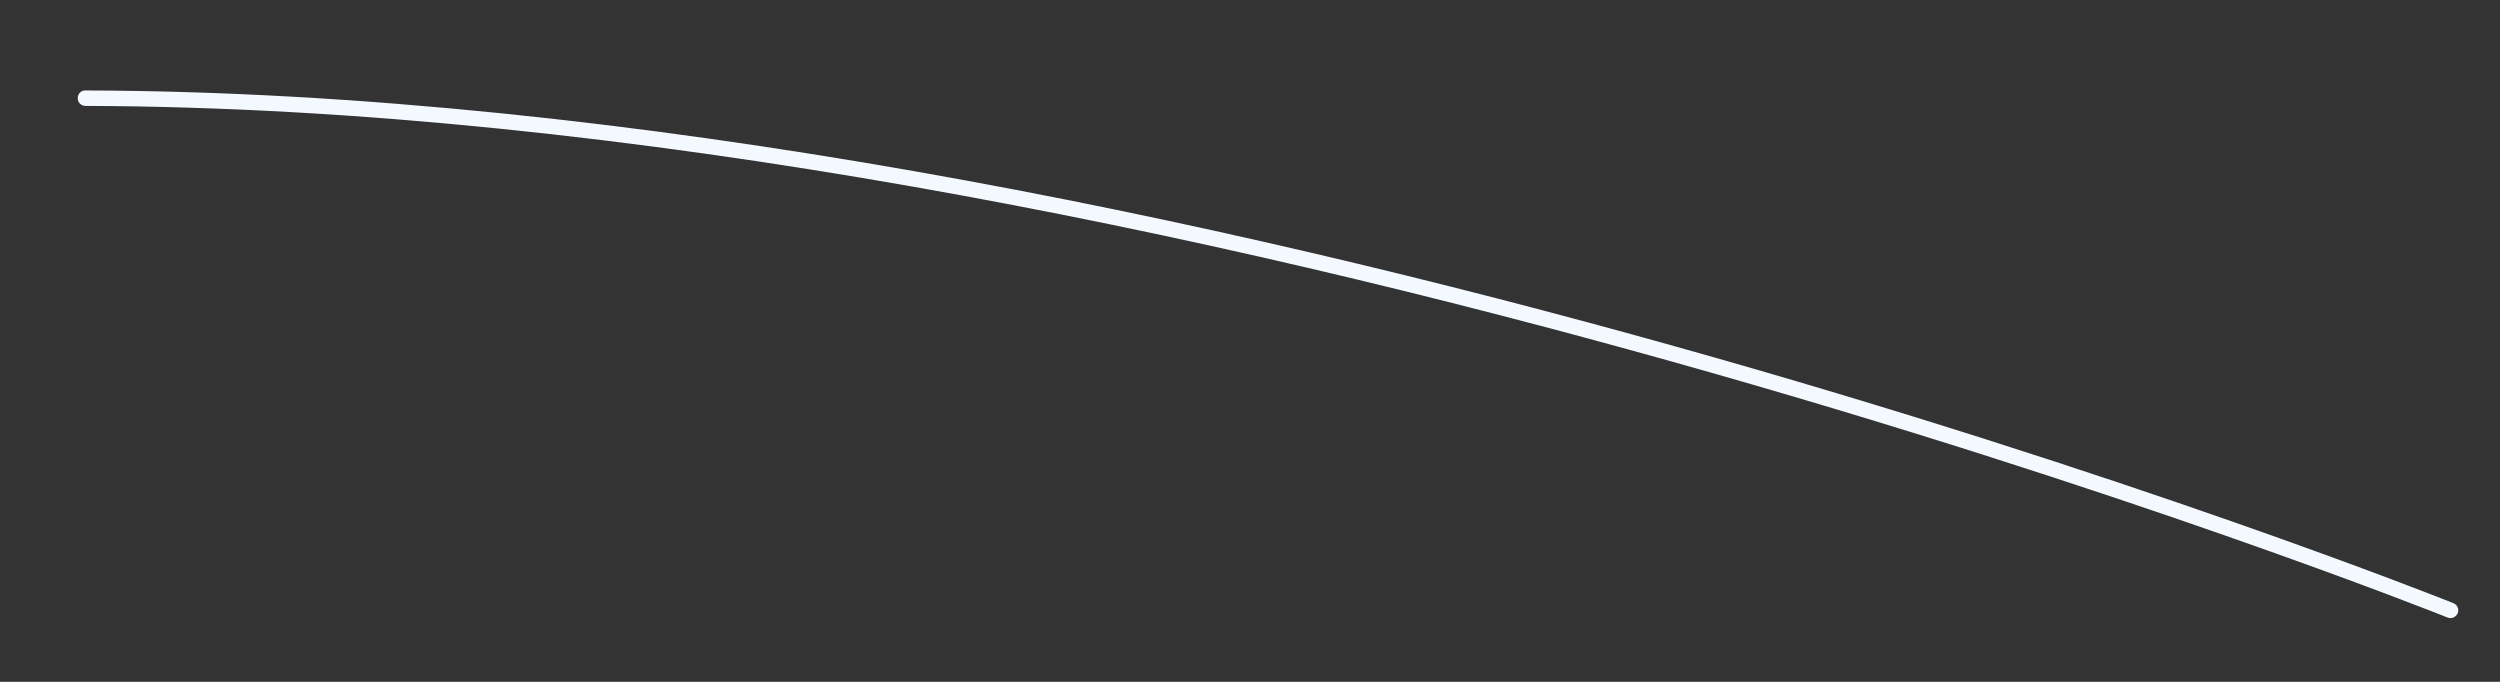 ﻿<?xml version="1.0" encoding="utf-8"?>
<svg version="1.1" xmlns:xlink="http://www.w3.org/1999/xlink" width="11px" height="3px" xmlns="http://www.w3.org/2000/svg">
  <rect width="100%" height="100%" fill="#333333" stroke="none"/>
  <g transform="matrix(1 0 0 1 -49 -788 )">
    <path d="M 10.769 2.717  C 10.776 2.72  10.783 2.72  10.79 2.719  C 10.8 2.716  10.809 2.709  10.814 2.698  C 10.821 2.68  10.812 2.661  10.795 2.654  C 10.739 2.631  5.179 0.412  0.376 0.398  C 0.357 0.397  0.342 0.413  0.342 0.432  C 0.342 0.451  0.357 0.466  0.376 0.466  C 5.165 0.48  10.714 2.695  10.769 2.717  Z " fill-rule="nonzero" fill="#f3f9ff" stroke="none" transform="matrix(1 0 0 1 49 788 )" />
  </g>
</svg>